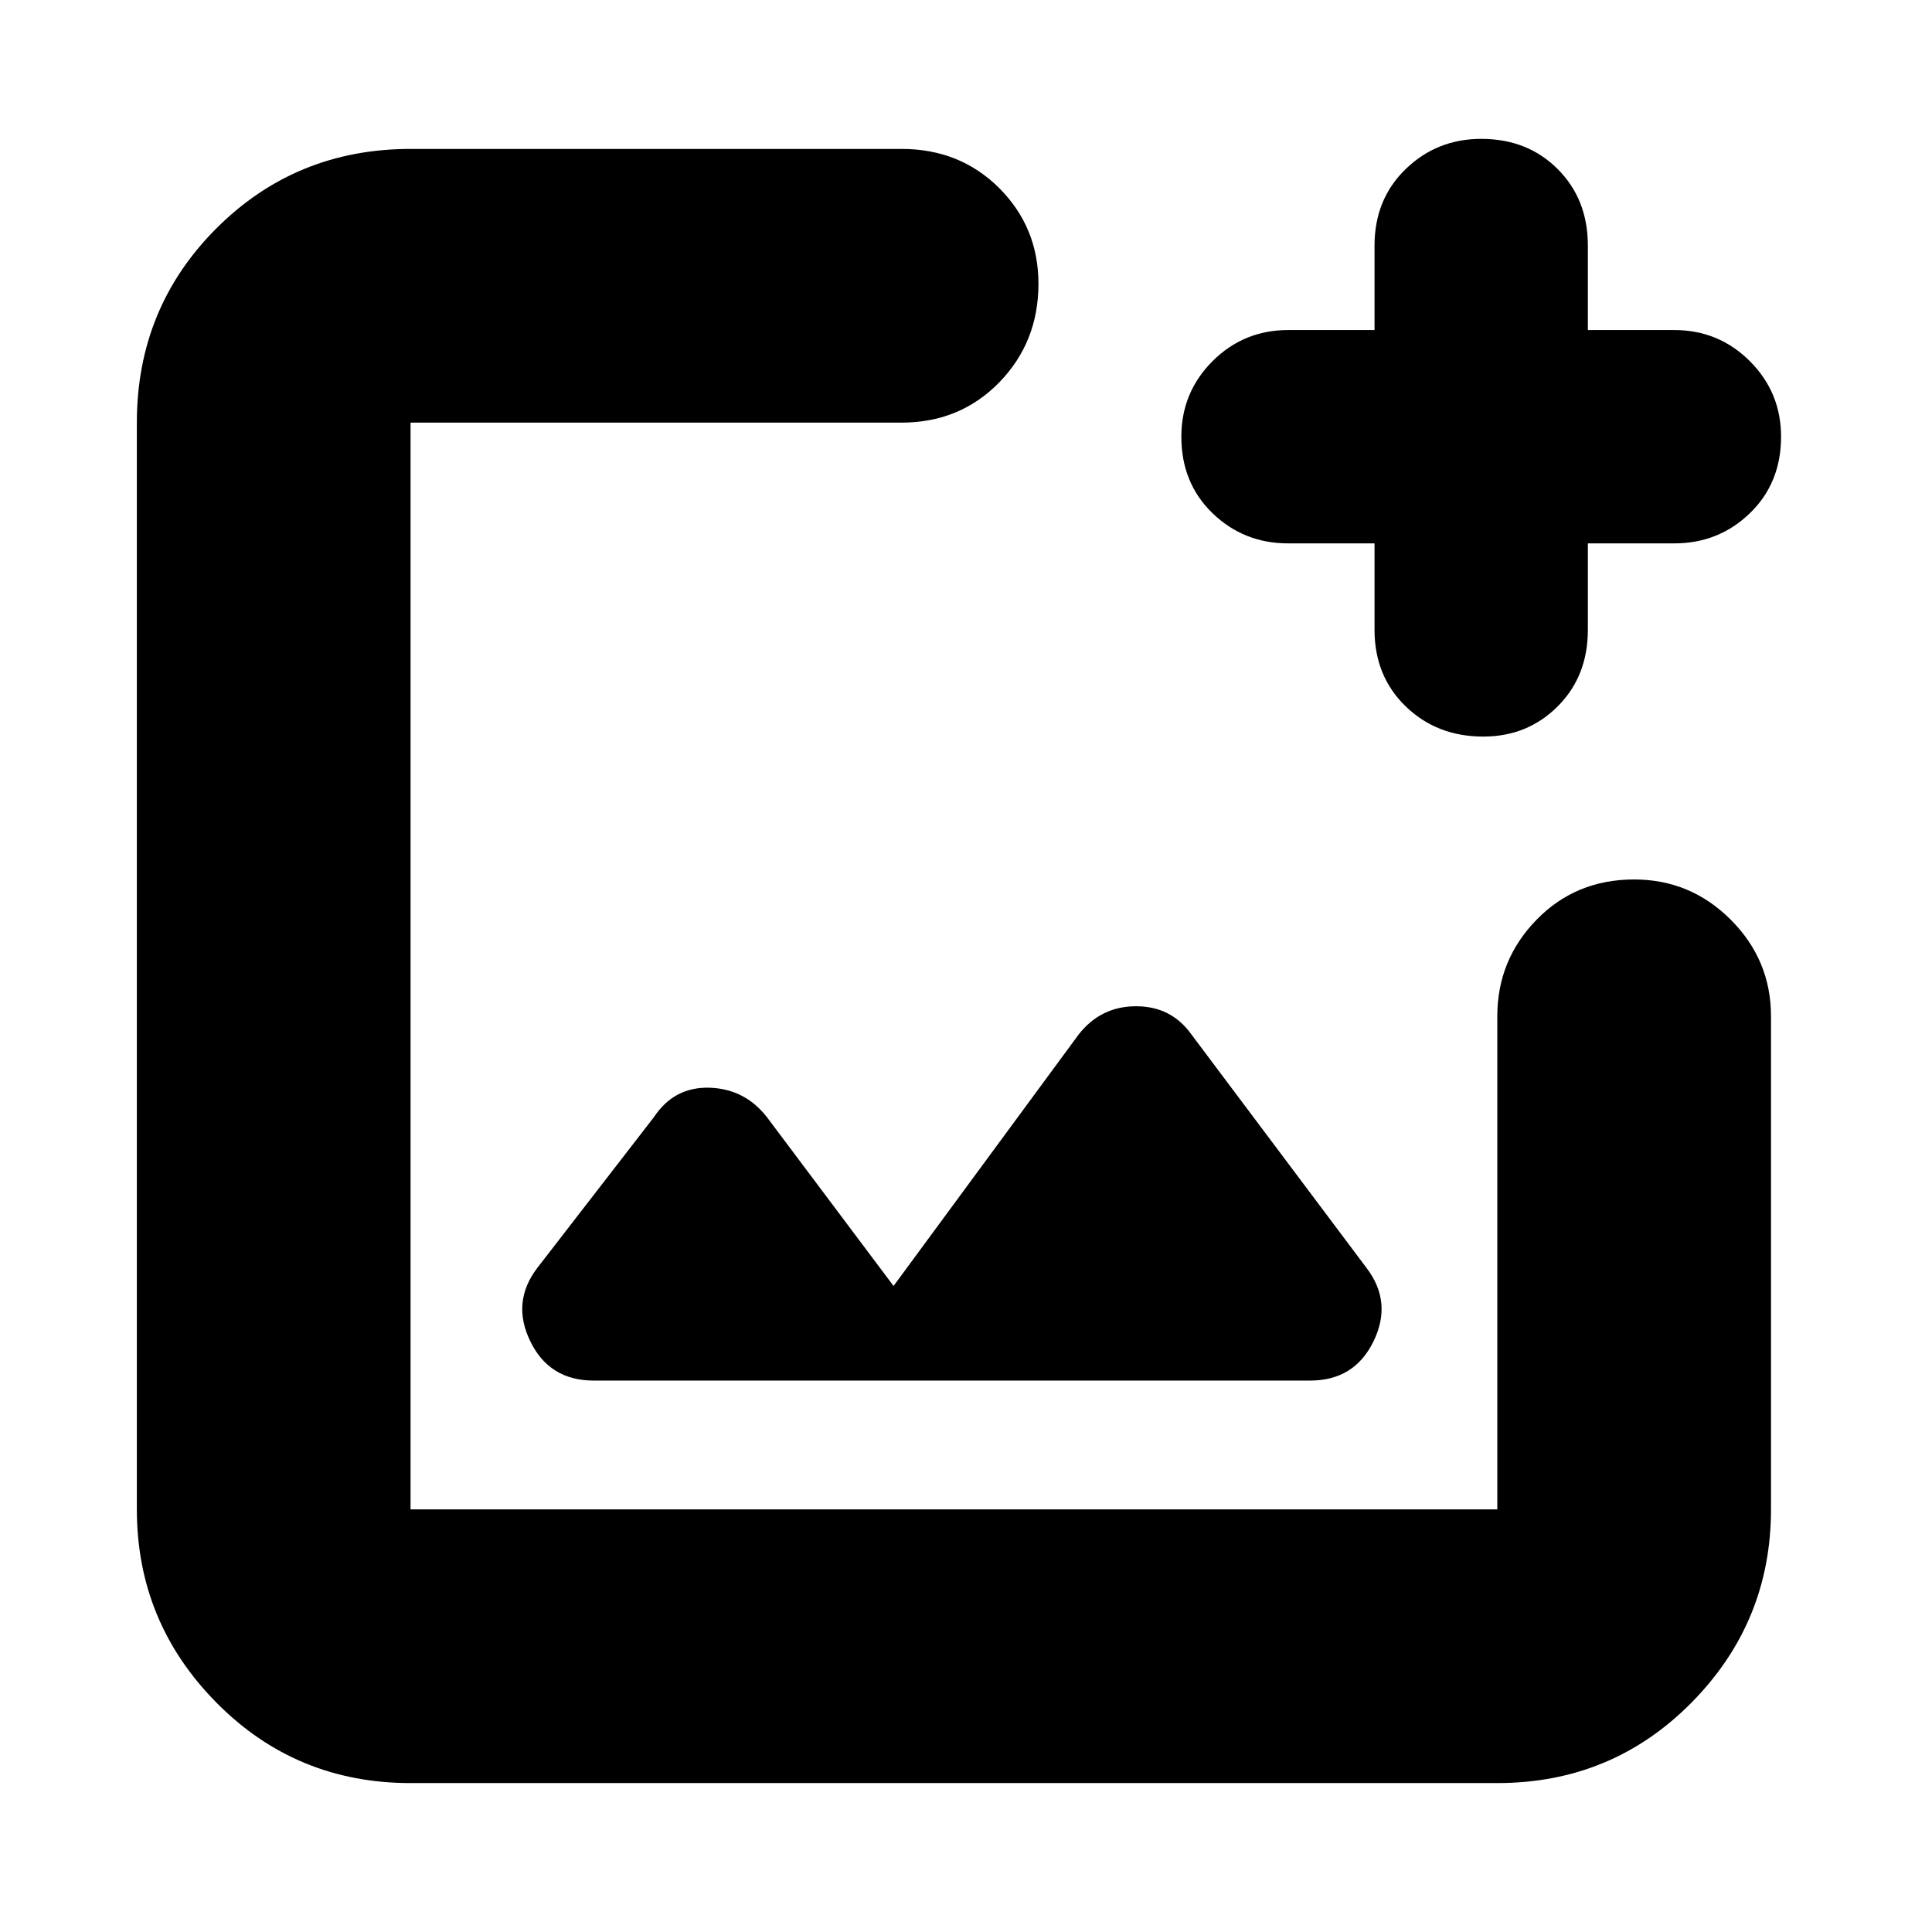 <svg xmlns="http://www.w3.org/2000/svg" height="24" width="24"><path d="M5.1 22.15q-1.425 0-2.412-1-.988-1-.988-2.4V5.25q0-1.425.988-2.413.987-.987 2.412-.987h6.1q.725 0 1.213.487.487.488.487 1.188 0 .725-.487 1.225-.488.5-1.213.5H5.1v13.5h13.5v-6.125q0-.7.488-1.2.487-.5 1.212-.5.7 0 1.2.5t.5 1.2v6.125q0 1.4-.987 2.4-.988 1-2.413 1Zm13.325-13q-.575 0-.963-.375-.387-.375-.387-.95V6.75H16q-.55 0-.938-.375-.387-.375-.387-.95 0-.55.387-.938Q15.45 4.1 16 4.1h1.075V3.05q0-.575.387-.95.388-.375.938-.375.575 0 .95.375t.375.95V4.1H20.8q.55 0 .938.387.387.388.387.938 0 .575-.387.95-.388.375-.938.375h-1.075v1.075q0 .575-.375.95t-.925.375Zm-11.05 8h8.9q.55 0 .787-.487.238-.488-.087-.913l-2.175-2.9q-.25-.35-.687-.35-.438 0-.713.35l-2.3 3.125-1.575-2.1q-.275-.35-.713-.363-.437-.012-.687.363l-1.45 1.875q-.325.425-.087.913.237.487.787.487ZM5.1 11.275v7.475-13.5V11.275Z"/></svg>